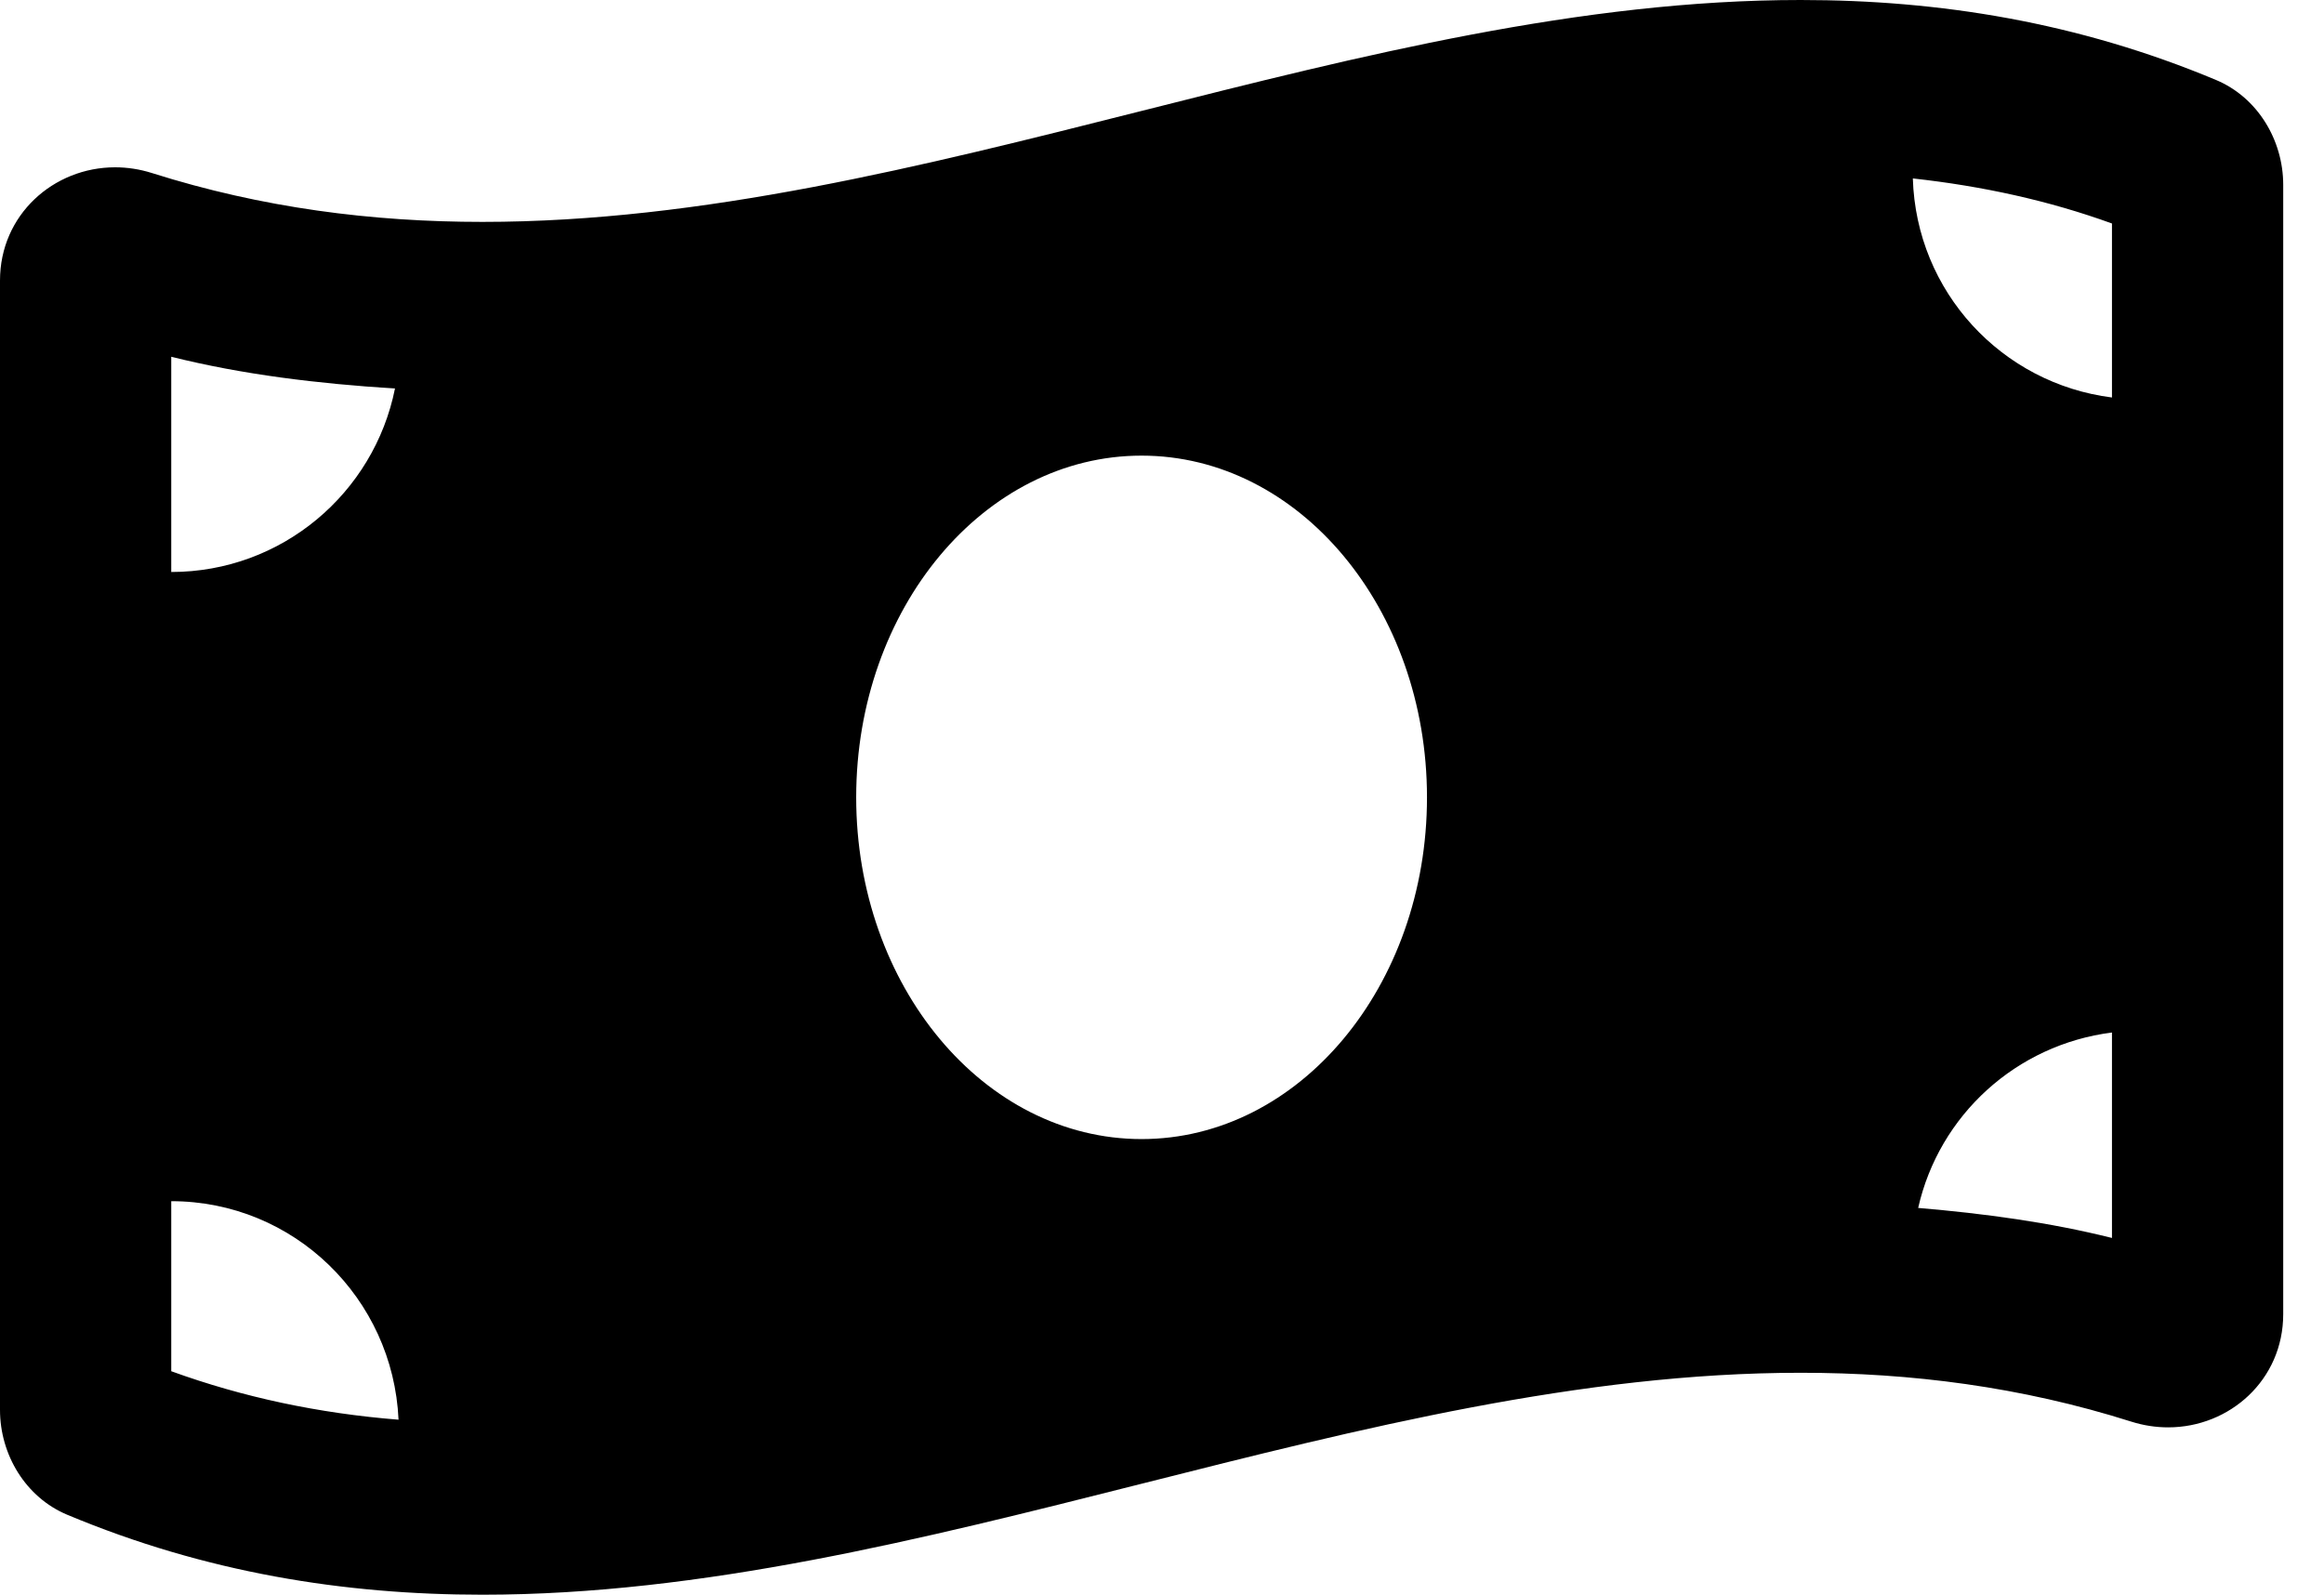 <svg width="51" height="35" viewBox="0 0 51 35" fill="none" xmlns="http://www.w3.org/2000/svg">
<path d="M48.63 1.755C45.593 0.484 42.554 9.39655e-08 39.516 9.39655e-08C29.873 -0.001 20.231 4.87 10.588 4.87C8.17 4.87 5.753 4.564 3.335 3.798C3.063 3.712 2.791 3.672 2.525 3.672C1.177 3.672 0 4.713 0 6.157V30.943C0 31.93 0.566 32.865 1.475 33.245C4.512 34.516 7.551 35 10.588 35C20.231 35 29.874 30.129 39.517 30.129C41.935 30.129 44.352 30.435 46.77 31.201C47.042 31.287 47.314 31.327 47.581 31.327C48.928 31.327 50.105 30.287 50.105 28.842V4.057C50.105 3.07 49.538 2.135 48.63 1.755ZM3.758 7.83C5.333 8.223 6.977 8.421 8.668 8.527C8.208 10.823 6.185 12.554 3.758 12.554V7.83ZM3.758 30.095V26.363C6.449 26.363 8.626 28.493 8.746 31.159C6.982 31.018 5.333 30.666 3.758 30.095ZM25.052 25C21.593 25 18.789 21.641 18.789 17.5C18.789 13.358 21.593 10 25.052 10C28.511 10 31.315 13.358 31.315 17.5C31.315 21.643 28.51 25 25.052 25ZM46.347 27.17C44.975 26.827 43.551 26.635 42.094 26.511C42.554 24.473 44.247 22.927 46.347 22.661V27.17ZM46.347 8.724C43.928 8.419 42.052 6.404 41.977 3.916C43.507 4.085 44.959 4.402 46.347 4.905V8.724Z" fill="black"/>
</svg>
